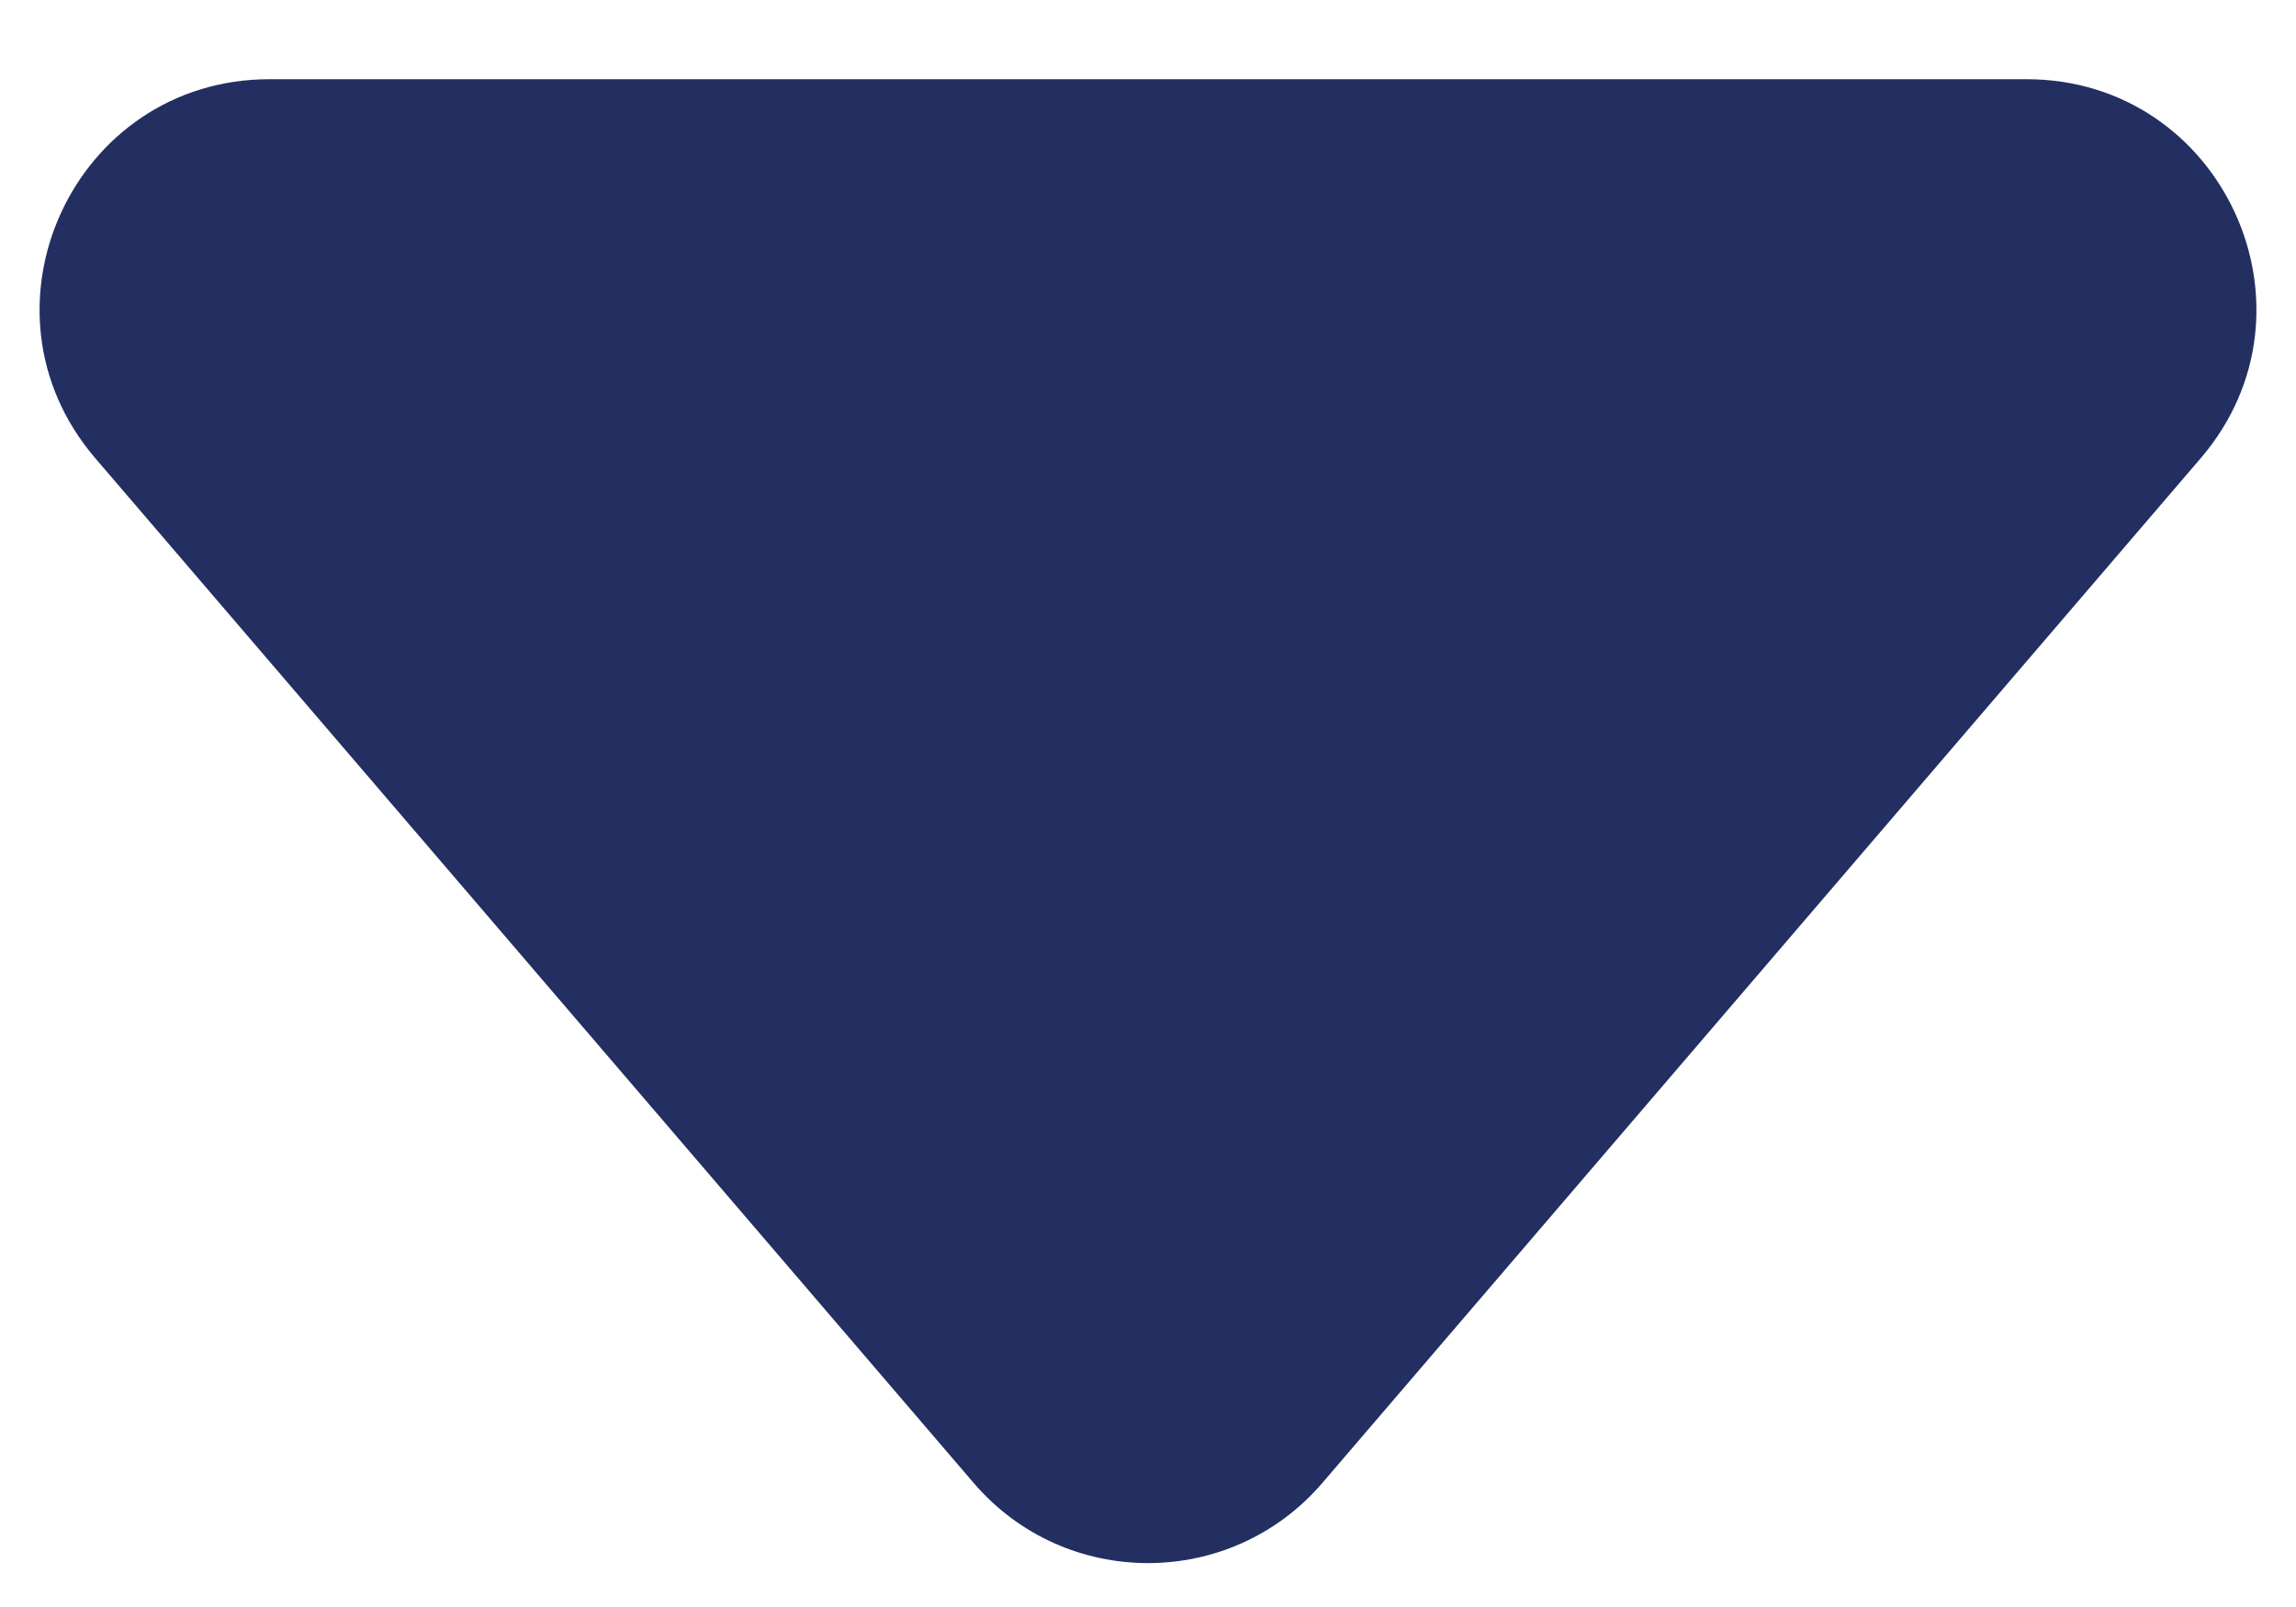 <svg viewBox="0 0 10 7" fill="none" xmlns="http://www.w3.org/2000/svg">
    <path d="M5.759 6.46C5.36 6.925 4.64 6.925 4.241 6.46L0.415 1.996C-0.141 1.347 0.32 0.345 1.174 0.345H8.826C9.68 0.345 10.141 1.347 9.585 1.996L5.759 6.46Z" fill="#232F61"/>
</svg>